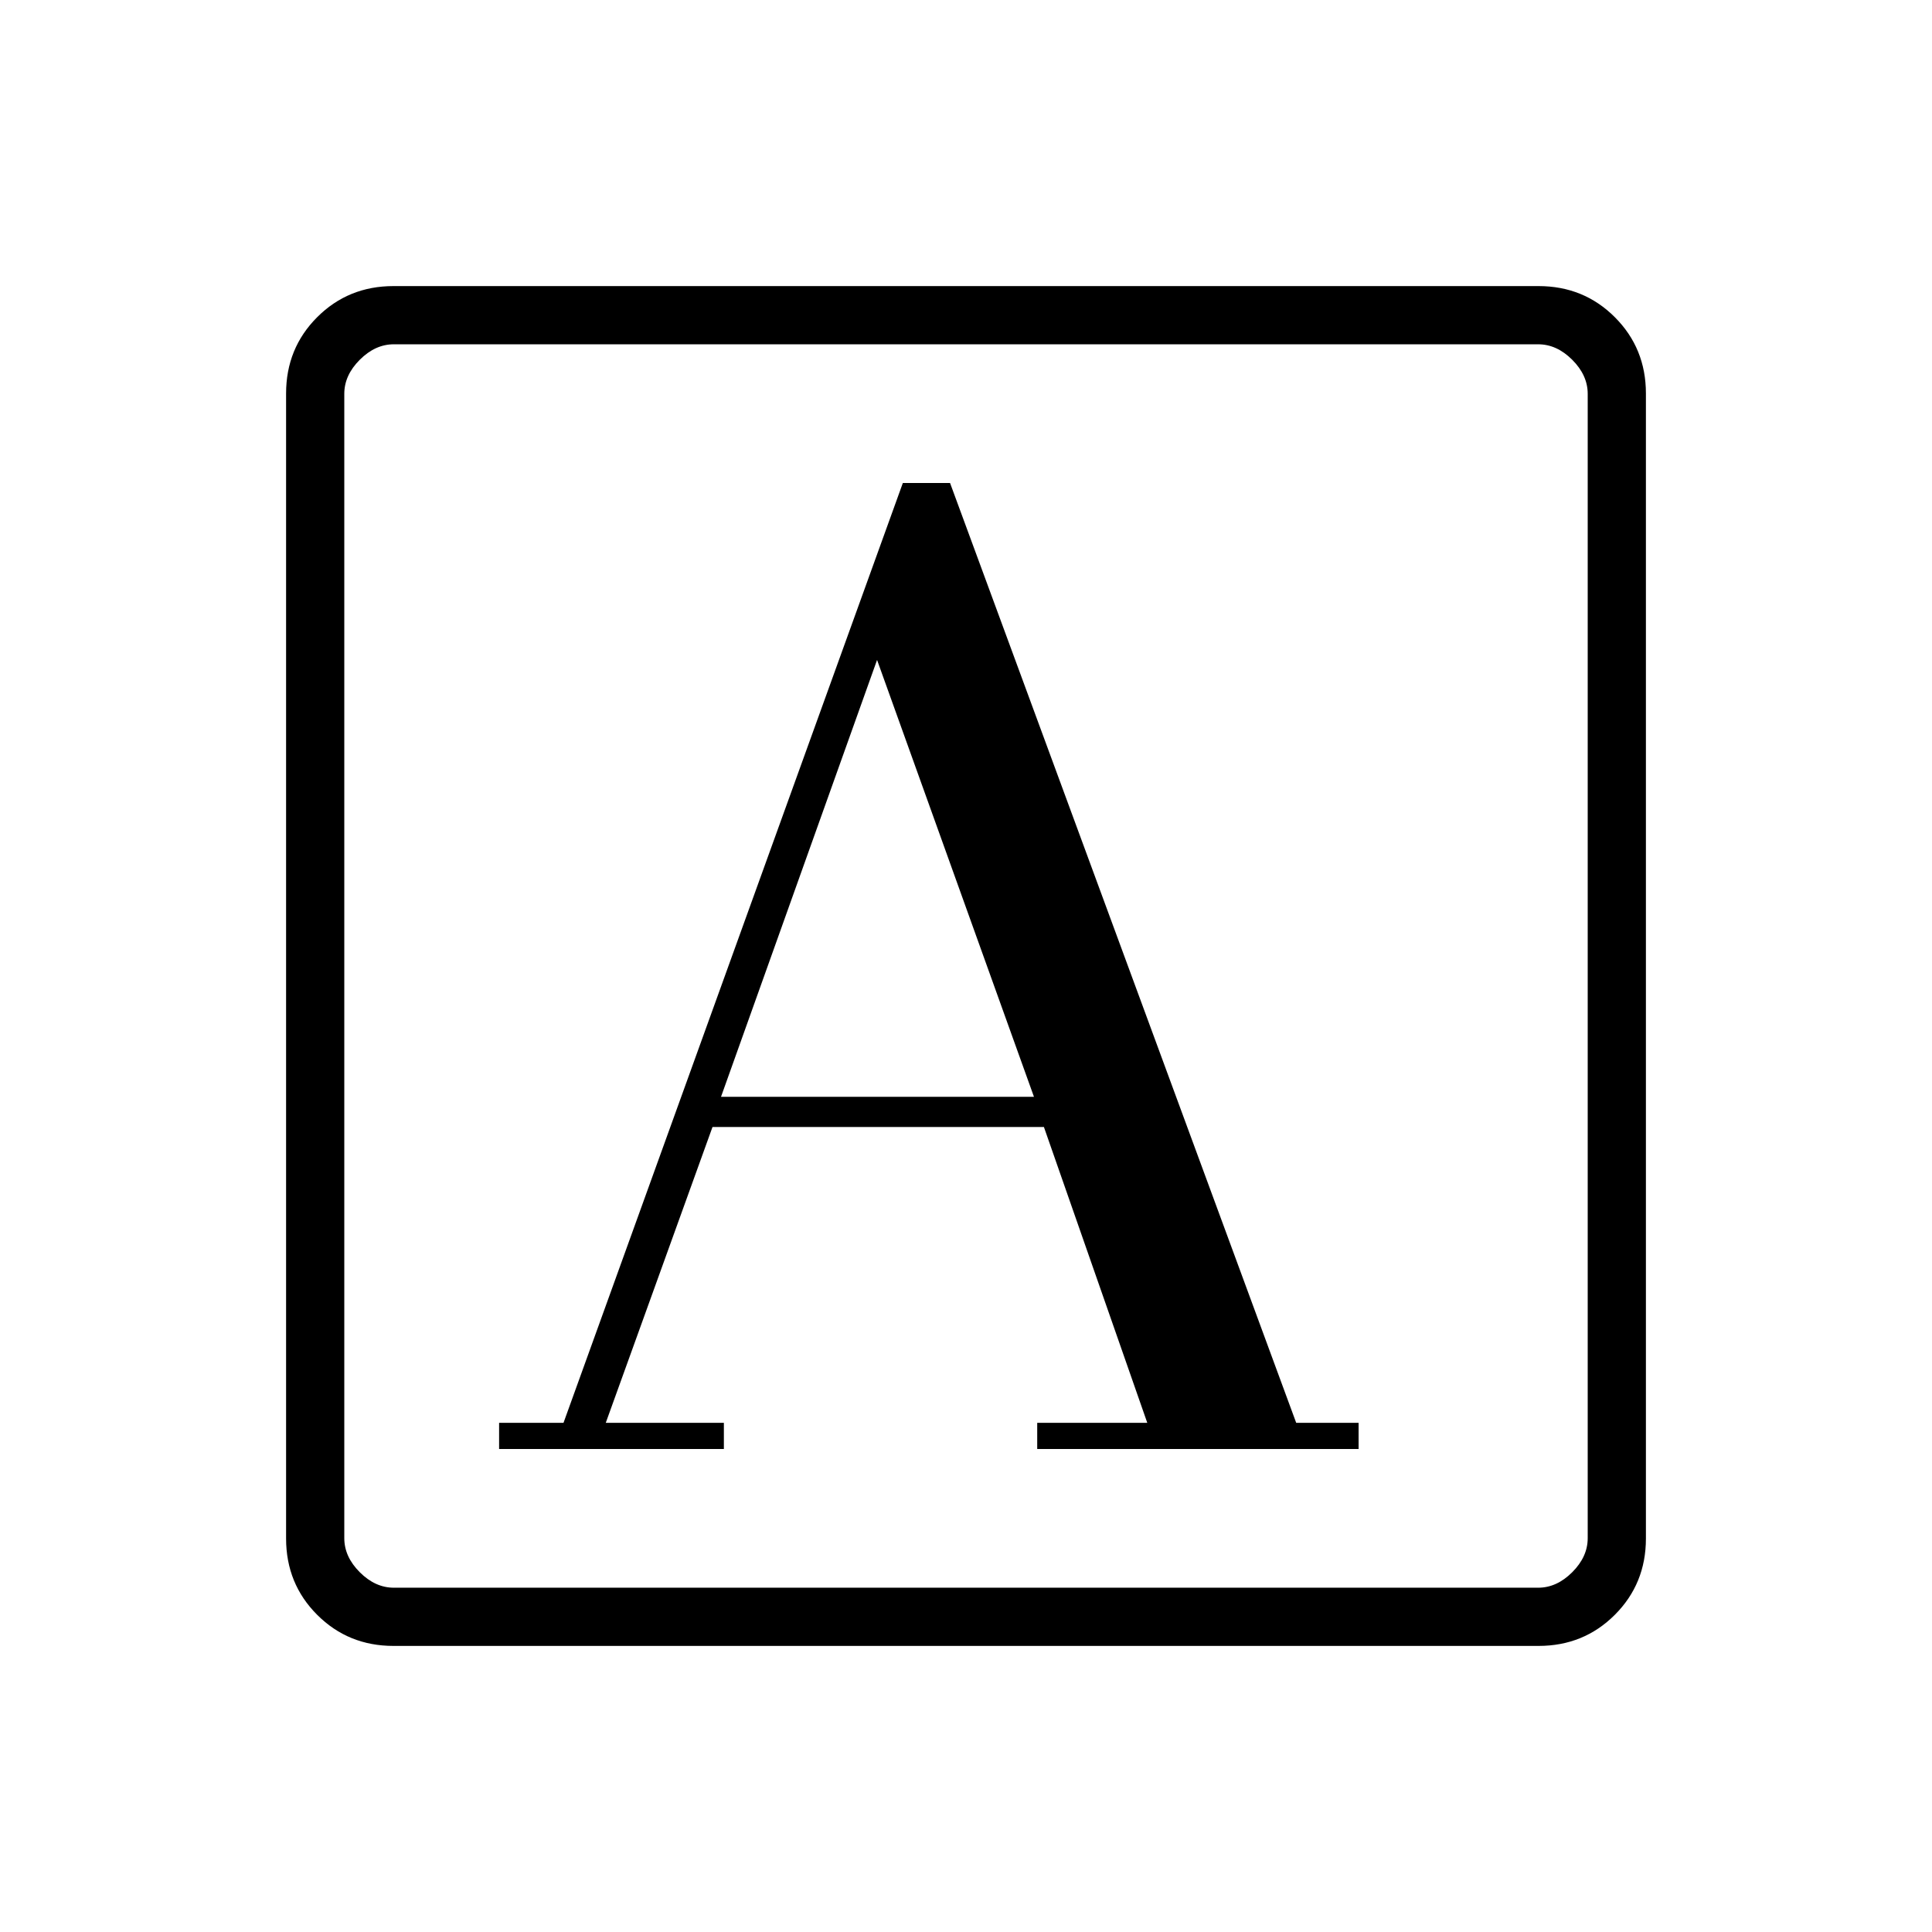 <svg xmlns="http://www.w3.org/2000/svg" height="20" viewBox="0 -960 960 960" width="20"><path d="M248-240h111.692v-13H301l53.038-147h164.675l51.364 147h-54.692v13h159.692v-13h-31l-172-467h-23.462L280-253h-32v13Zm110.269-175 77.539-217.077L513.769-415h-155.5ZM195.523-142.154q-22.468 0-37.919-15.45-15.45-15.451-15.45-37.919v-568.954q0-22.468 15.45-37.919 15.451-15.45 37.919-15.45h568.954q22.468 0 37.919 15.45 15.45 15.451 15.45 37.919v568.954q0 22.468-15.45 37.919-15.451 15.45-37.919 15.45H195.523Zm.169-28.923h568.616q9.231 0 16.923-7.692 7.692-7.692 7.692-16.923v-568.616q0-9.231-7.692-16.923-7.692-7.692-16.923-7.692H195.692q-9.231 0-16.923 7.692-7.692 7.692-7.692 16.923v568.616q0 9.231 7.692 16.923 7.692 7.692 16.923 7.692Zm-24.615 0v-617.846 617.846Z"/></svg>